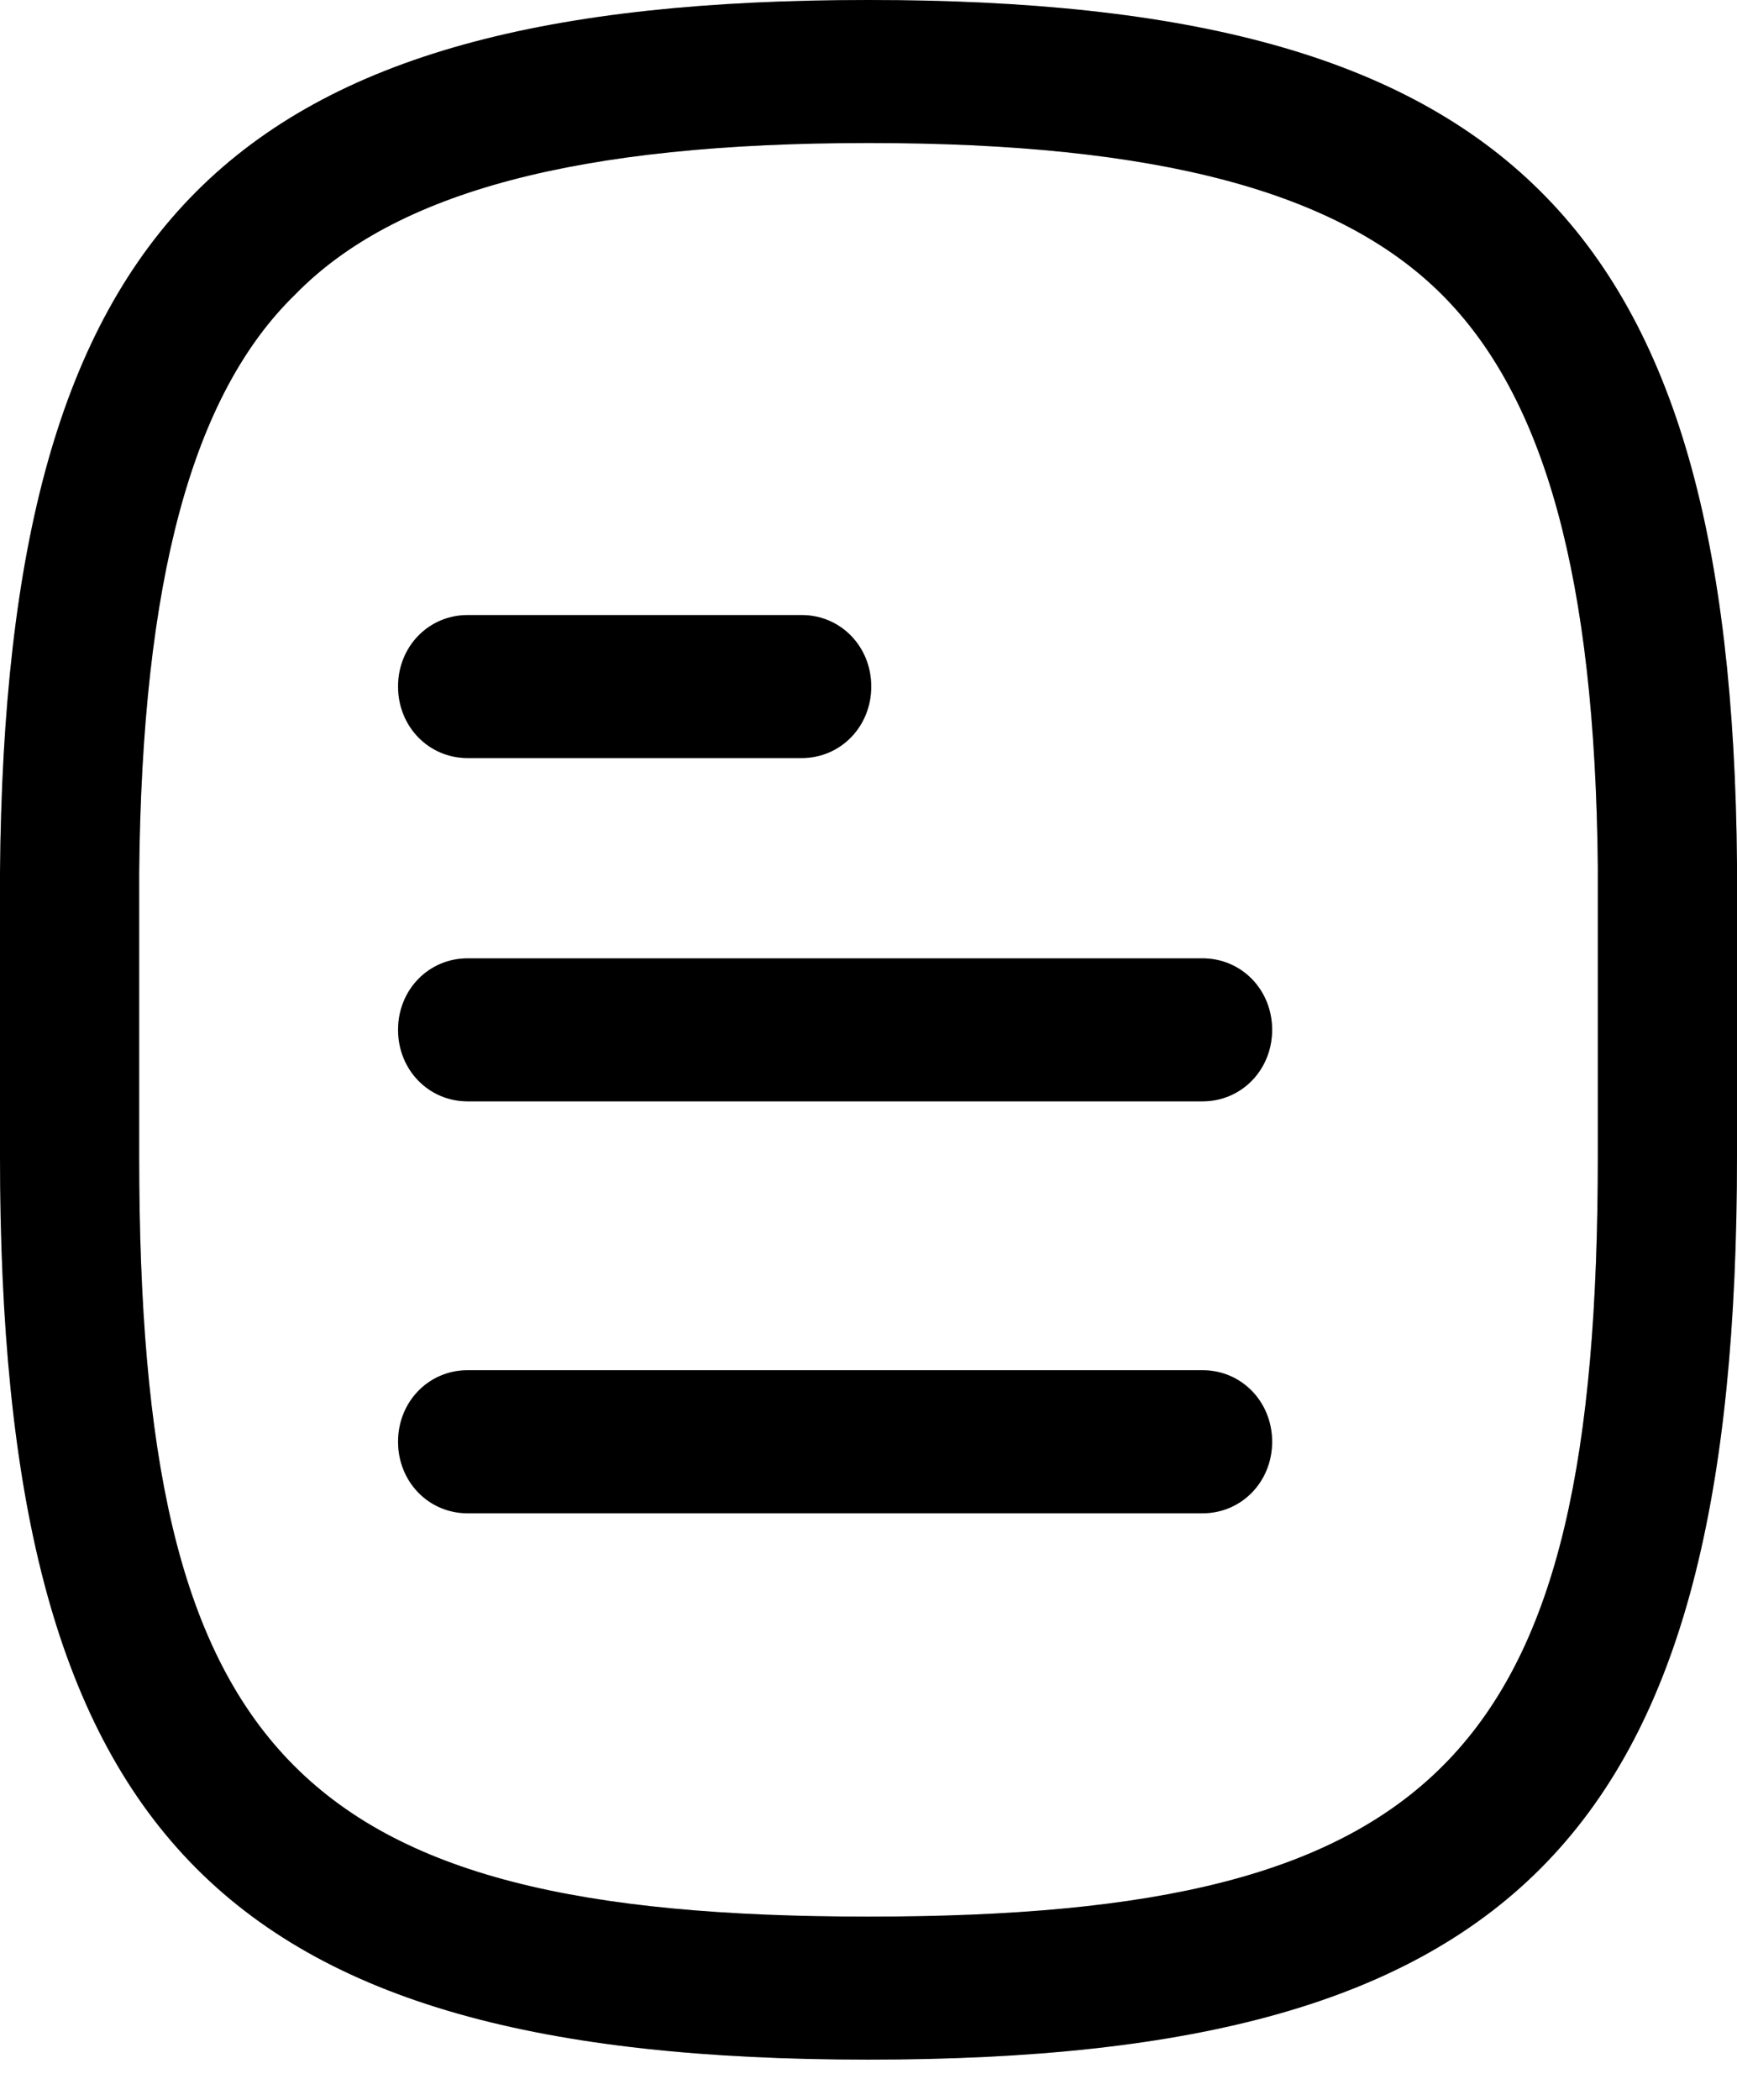 <svg width="24" height="29" viewBox="0 0 24 29" fill="none" xmlns="http://www.w3.org/2000/svg">
<path d="M16.615 20.899H6.461C5.923 20.899 5.5 20.464 5.5 19.911C5.5 19.358 5.923 18.923 6.461 18.923H16.615C17.154 18.923 17.577 19.358 17.577 19.911C17.577 20.464 17.154 20.899 16.615 20.899Z" fill="#C1C1C1"/>
<path d="M16.615 20.899H6.461C5.923 20.899 5.5 20.464 5.5 19.911C5.5 19.358 5.923 18.923 6.461 18.923H16.615C17.154 18.923 17.577 19.358 17.577 19.911C17.577 20.464 17.154 20.899 16.615 20.899Z" fill="black"/>
<path d="M16.615 15.21H6.461C5.923 15.21 5.5 14.775 5.5 14.222C5.5 13.669 5.923 13.235 6.461 13.235H16.615C17.154 13.235 17.577 13.669 17.577 14.222C17.577 14.775 17.154 15.21 16.615 15.21Z" fill="#C1C1C1"/>
<path d="M16.615 15.21H6.461C5.923 15.21 5.5 14.775 5.5 14.222C5.5 13.669 5.923 13.235 6.461 13.235H16.615C17.154 13.235 17.577 13.669 17.577 14.222C17.577 14.775 17.154 15.21 16.615 15.21Z" fill="black"/>
<path d="M11.077 10.469H6.461C5.923 10.469 5.5 10.034 5.5 9.481C5.5 8.928 5.923 8.494 6.461 8.494H11.077C11.615 8.494 12.038 8.928 12.038 9.481C12.038 10.034 11.615 10.469 11.077 10.469Z" fill="#C1C1C1"/>
<path d="M11.077 10.469H6.461C5.923 10.469 5.5 10.034 5.5 9.481C5.5 8.928 5.923 8.494 6.461 8.494H11.077C11.615 8.494 12.038 8.928 12.038 9.481C12.038 10.034 11.615 10.469 11.077 10.469Z" fill="black"/>
<path d="M12 1.975C16 1.975 18.5 2.647 19.923 4.069C21.346 5.491 22.038 7.98 22.077 11.97V15.96C22.077 24.217 19.923 26.469 12 26.469C4.077 26.469 1.923 24.217 1.923 15.96V12.049C1.962 8.02 2.654 5.452 4.077 4.069C5.462 2.647 8 1.975 12 1.975ZM12 0C3.154 0 0.077 3.042 0 12.049C0 12.247 0 15.803 0 15.96C0 25.323 3 28.444 12 28.444C21 28.444 24 25.323 24 15.96C24 15.763 24 12.128 24 11.931C23.923 3.042 20.808 0 12 0Z" fill="#C1C1C1"/>
<path d="M12 1.975C16 1.975 18.5 2.647 19.923 4.069C21.346 5.491 22.038 7.98 22.077 11.97V15.96C22.077 24.217 19.923 26.469 12 26.469C4.077 26.469 1.923 24.217 1.923 15.96V12.049C1.962 8.02 2.654 5.452 4.077 4.069C5.462 2.647 8 1.975 12 1.975ZM12 0C3.154 0 0.077 3.042 0 12.049C0 12.247 0 15.803 0 15.96C0 25.323 3 28.444 12 28.444C21 28.444 24 25.323 24 15.96C24 15.763 24 12.128 24 11.931C23.923 3.042 20.808 0 12 0Z" fill="black"/>
</svg>
